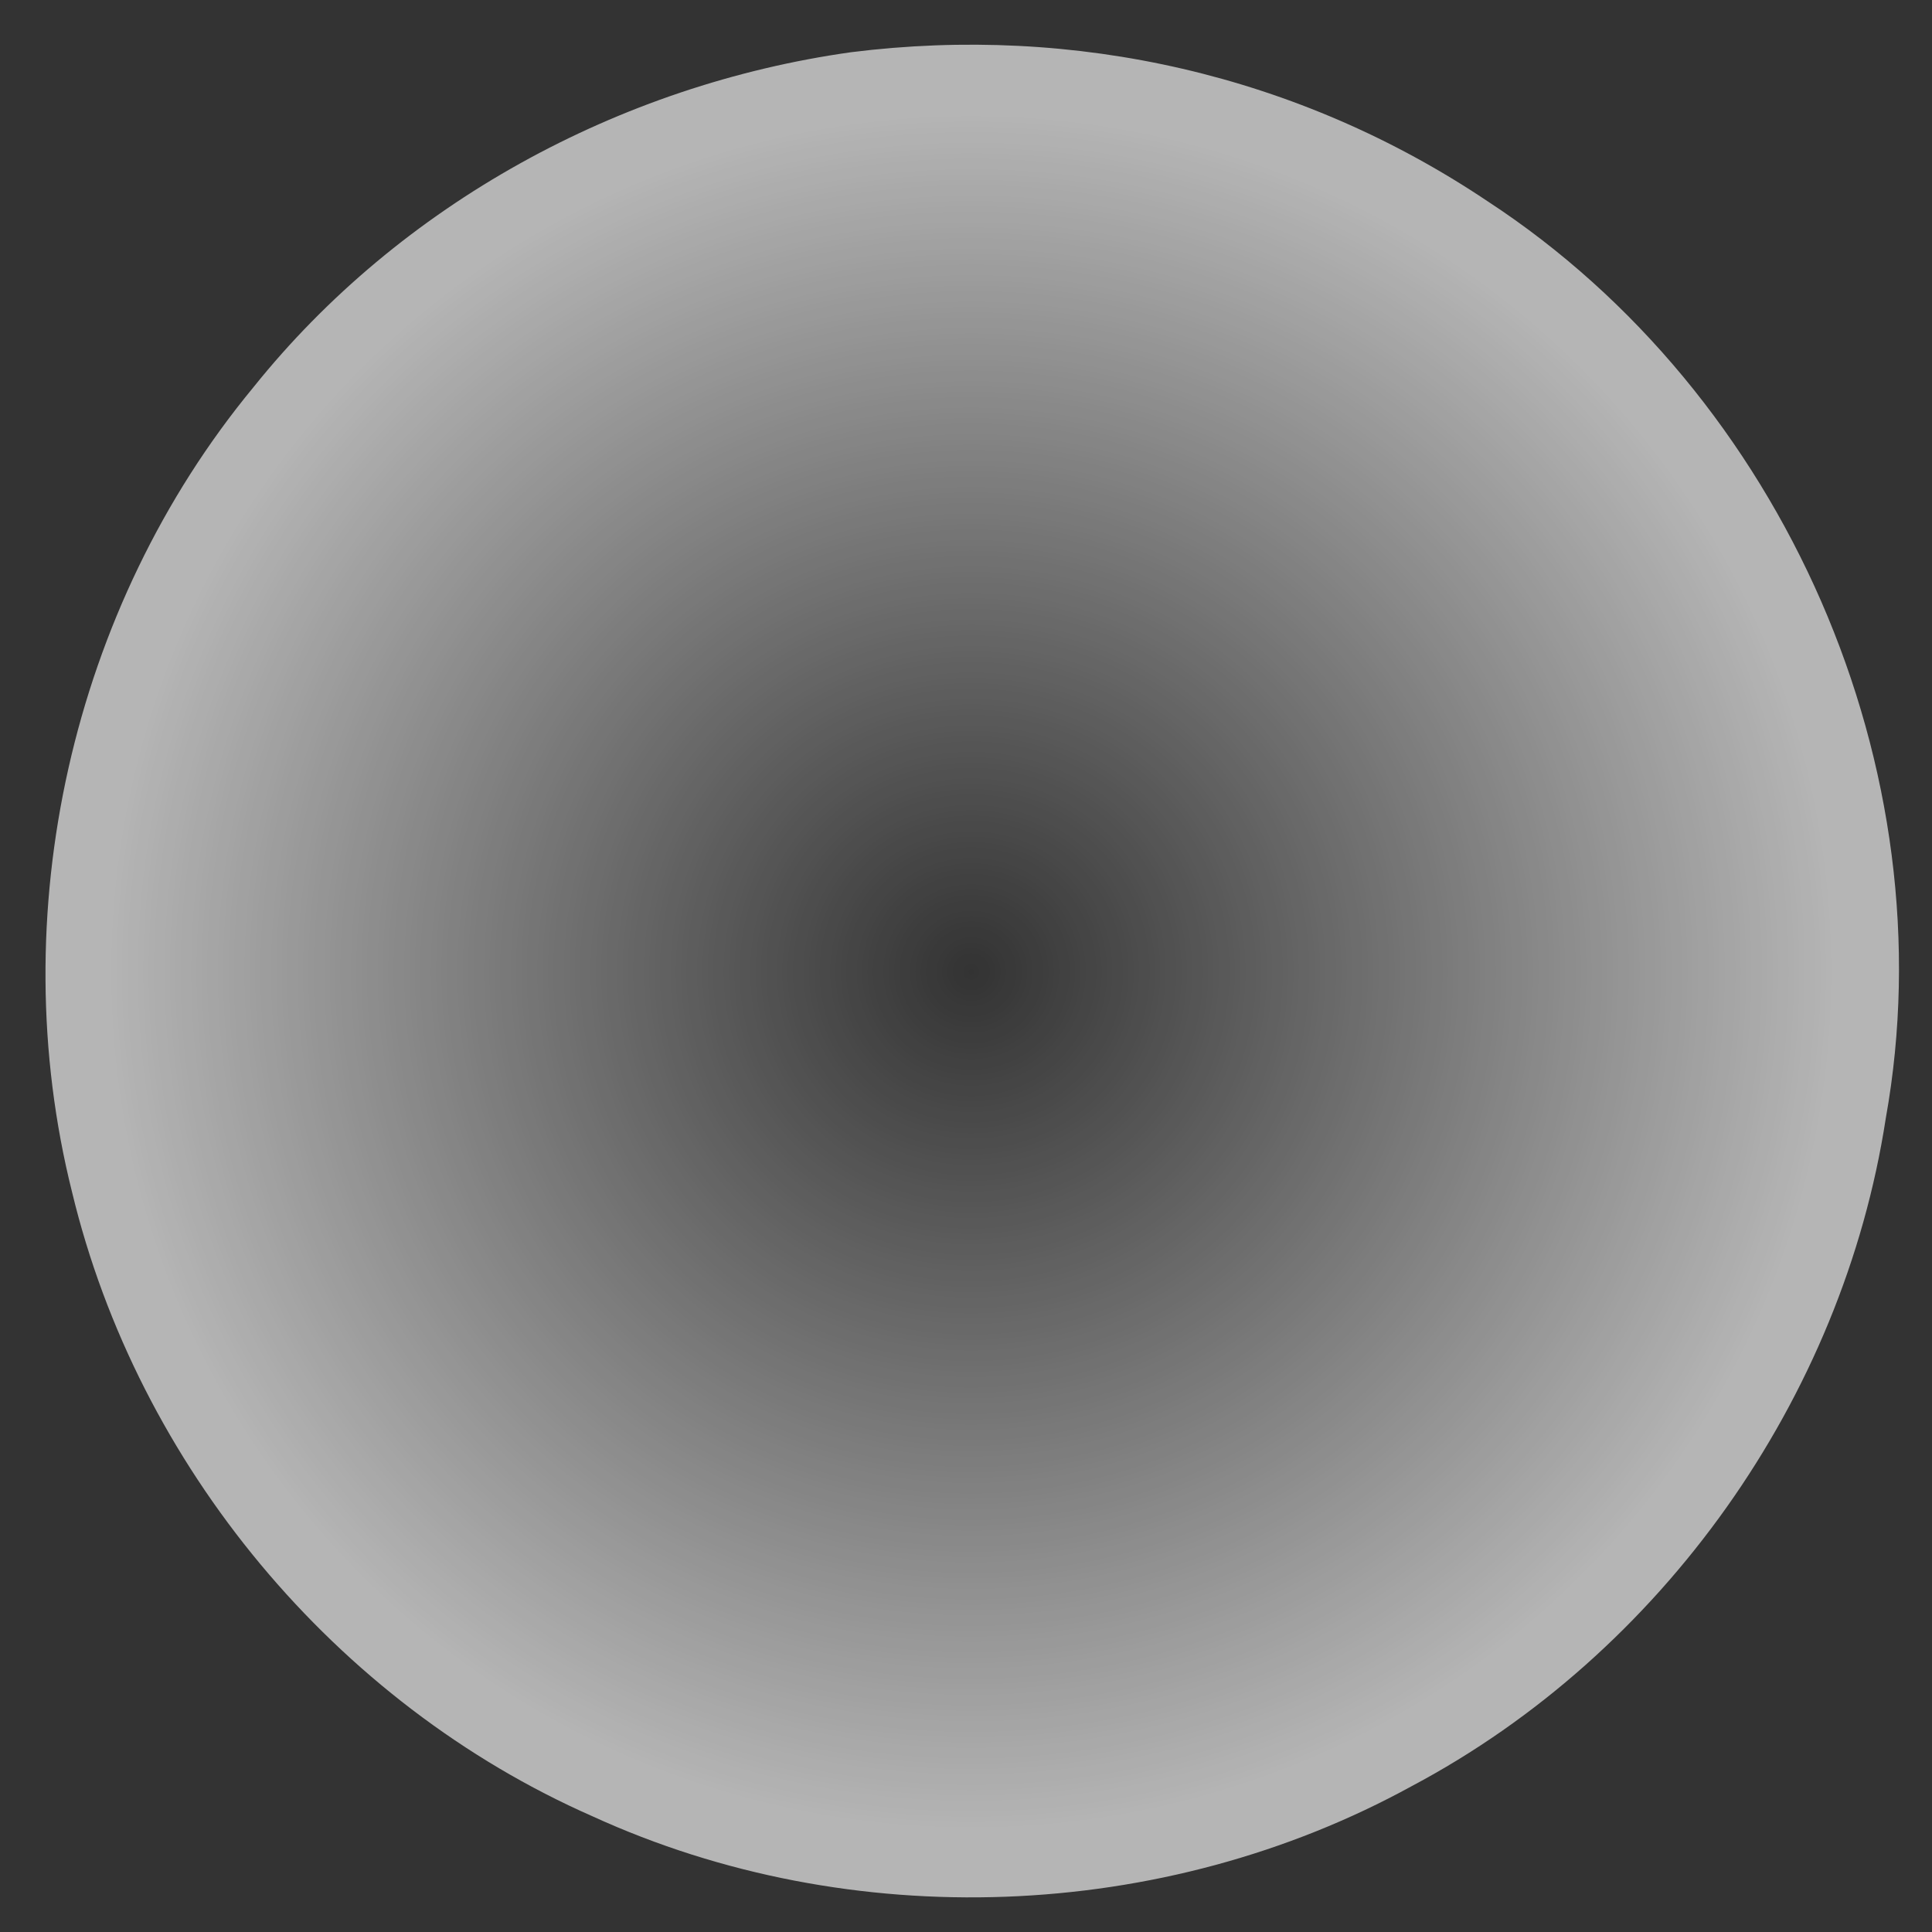<?xml version="1.0" encoding="UTF-8" standalone="no"?>
<!-- Created with Inkscape (http://www.inkscape.org/) -->

<svg
   width="100"
   height="100"
   viewBox="0 0 26.458 26.458"
   version="1.1"
   id="svg5"
   inkscape:version="1.1.1 (3bf5ae0d25, 2021-09-20)"
   sodipodi:docname="circulo.svg"
   xmlns:inkscape="http://www.inkscape.org/namespaces/inkscape"
   xmlns:sodipodi="http://sodipodi.sourceforge.net/DTD/sodipodi-0.dtd"
   xmlns:xlink="http://www.w3.org/1999/xlink"
   xmlns="http://www.w3.org/2000/svg"
   xmlns:svg="http://www.w3.org/2000/svg">
  <rect x="0" y="0" width="26.458" height="26.458" fill="#333333" stroke="none"/>
  <sodipodi:namedview
     id="namedview7"
     pagecolor="#a9a9a9"
     bordercolor="#111111"
     borderopacity="1"
     inkscape:pageshadow="0"
     inkscape:pageopacity="0"
     inkscape:pagecheckerboard="1"
     inkscape:document-units="mm"
     showgrid="false"
     units="px"
     inkscape:zoom="2.4061314"
     inkscape:cx="77.510313"
     inkscape:cy="37.196638"
     inkscape:window-width="1298"
     inkscape:window-height="745"
     inkscape:window-x="54"
     inkscape:window-y="-8"
     inkscape:window-maximized="1"
     inkscape:current-layer="layer1" />
  <defs
     id="defs2">
    <linearGradient
       inkscape:collect="always"
       id="linearGradient1183">
      <stop
         style="stop-color:#ffffff;stop-opacity:0"
         offset="0"
         id="stop1179" />
      <stop
         style="stop-color:#ffffff;stop-opacity:0.64"
         offset="1"
         id="stop1181" />
    </linearGradient>
    <radialGradient
       inkscape:collect="always"
       xlink:href="#linearGradient1183"
       id="radialGradient1187"
       cx="13.305"
       cy="13.305"
       fx="13.305"
       fy="13.305"
       r="13.229"
       gradientUnits="userSpaceOnUse"
       gradientTransform="matrix(0.9,0,0,0.895,1.327,1.4)"
       spreadMethod="pad" />
  </defs>
  <g
     inkscape:label="Camada 1"
     inkscape:groupmode="layer"
     id="layer1">
    <path
       id="path1098"
       style="mix-blend-mode:normal;fill:url(#radialGradient1187);fill-opacity:1;fill-rule:evenodd;stroke-width:3;stroke-linecap:round"
       d="M 11.656,0.715 C 8.481,1.161 5.481,2.795 3.47,5.304 0.977,8.321 0.036,12.53 0.987,16.326 1.888,20.068 4.589,23.323 8.115,24.874 11.65,26.491 15.926,26.331 19.334,24.46 22.762,22.64 25.235,19.152 25.825,15.315 26.683,10.535 24.429,5.408 20.37,2.755 17.789,1.024 14.721,0.331 11.656,0.715 Z" />
    <path
       id="path4057"
       style="mix-blend-mode:normal;fill:url(#radialGradient1187);fill-opacity:1;fill-rule:evenodd;stroke-width:3;stroke-linecap:round"
       d="M 11.656,0.715 C 8.481,1.161 5.481,2.795 3.47,5.304 0.977,8.321 0.036,12.53 0.987,16.326 1.888,20.068 4.589,23.323 8.115,24.874 11.65,26.491 15.926,26.331 19.334,24.46 22.762,22.64 25.235,19.152 25.825,15.315 26.683,10.535 24.429,5.408 20.37,2.755 17.789,1.024 14.721,0.331 11.656,0.715 Z" />
  </g>
</svg>
